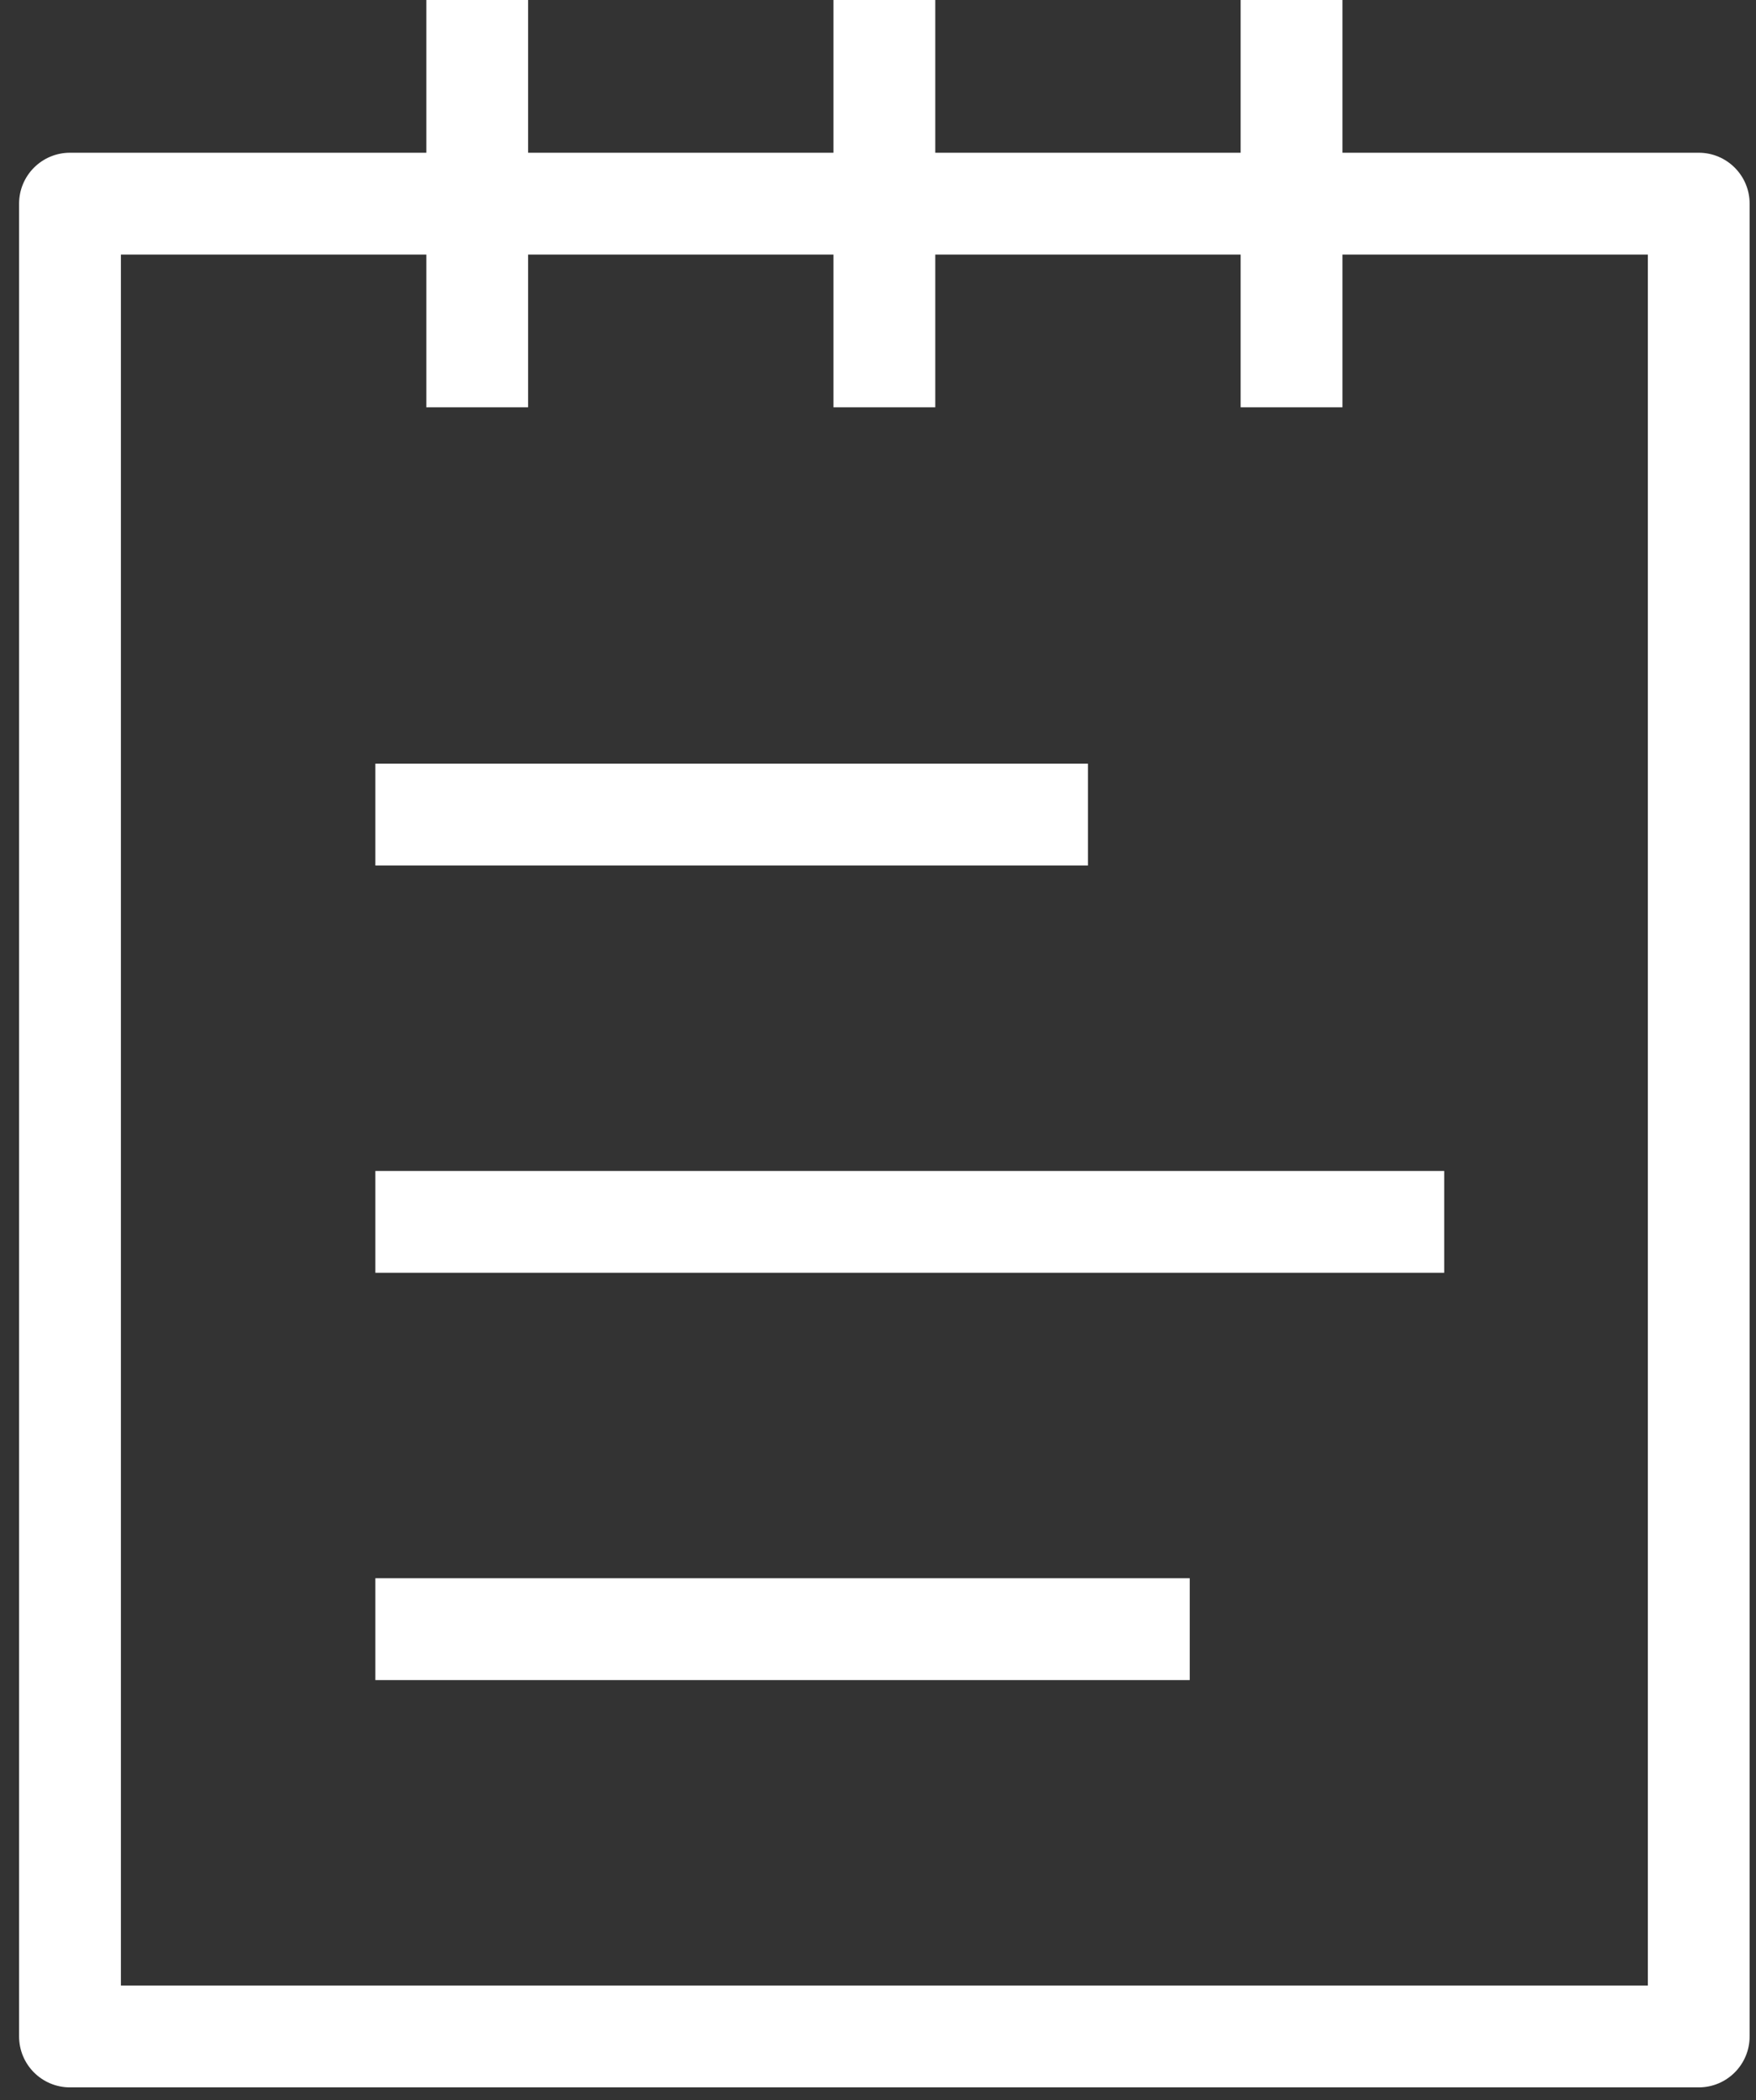 <svg width="46" height="55" viewBox="0 0 46 55" fill="none" xmlns="http://www.w3.org/2000/svg">
<rect x="0" y="0" width="46" height="55" fill="#333333" stroke="none"/>
<g id="note 1">
<path id="Rectangle 103 (Stroke)" fill-rule="evenodd" clip-rule="evenodd" d="M0.5 5.333C0.5 4.597 1.097 4 1.833 4H44.5C45.236 4 45.833 4.597 45.833 5.333V53.333C45.833 54.07 45.236 54.667 44.5 54.667H1.833C1.097 54.667 0.5 54.07 0.5 53.333V5.333ZM3.167 6.667V52H43.167V6.667H3.167Z" fill="white"/>
<path id="Vector 291 (Stroke)" fill-rule="evenodd" clip-rule="evenodd" d="M13.834 0V10.667H11.167V0H13.834Z" fill="white"/>
<path id="Vector 291 (Stroke)_2" fill-rule="evenodd" clip-rule="evenodd" d="M24.5 0V10.667H21.833V0H24.5Z" fill="white"/>
<path id="Vector 291 (Stroke)_3" fill-rule="evenodd" clip-rule="evenodd" d="M35.167 0V10.667H32.5V0H35.167Z" fill="white"/>
<path id="Vector 292 (Stroke)" fill-rule="evenodd" clip-rule="evenodd" d="M28.5 22.667H9.833V20H28.5V22.667Z" fill="white"/>
<path id="Vector 292 (Stroke)_2" fill-rule="evenodd" clip-rule="evenodd" d="M37.833 33.333H9.833V30.667H37.833V33.333Z" fill="white"/>
<path id="Vector 292 (Stroke)_3" fill-rule="evenodd" clip-rule="evenodd" d="M31.166 44H9.833V41.333H31.166V44Z" fill="white"/>
</g>
</svg>
